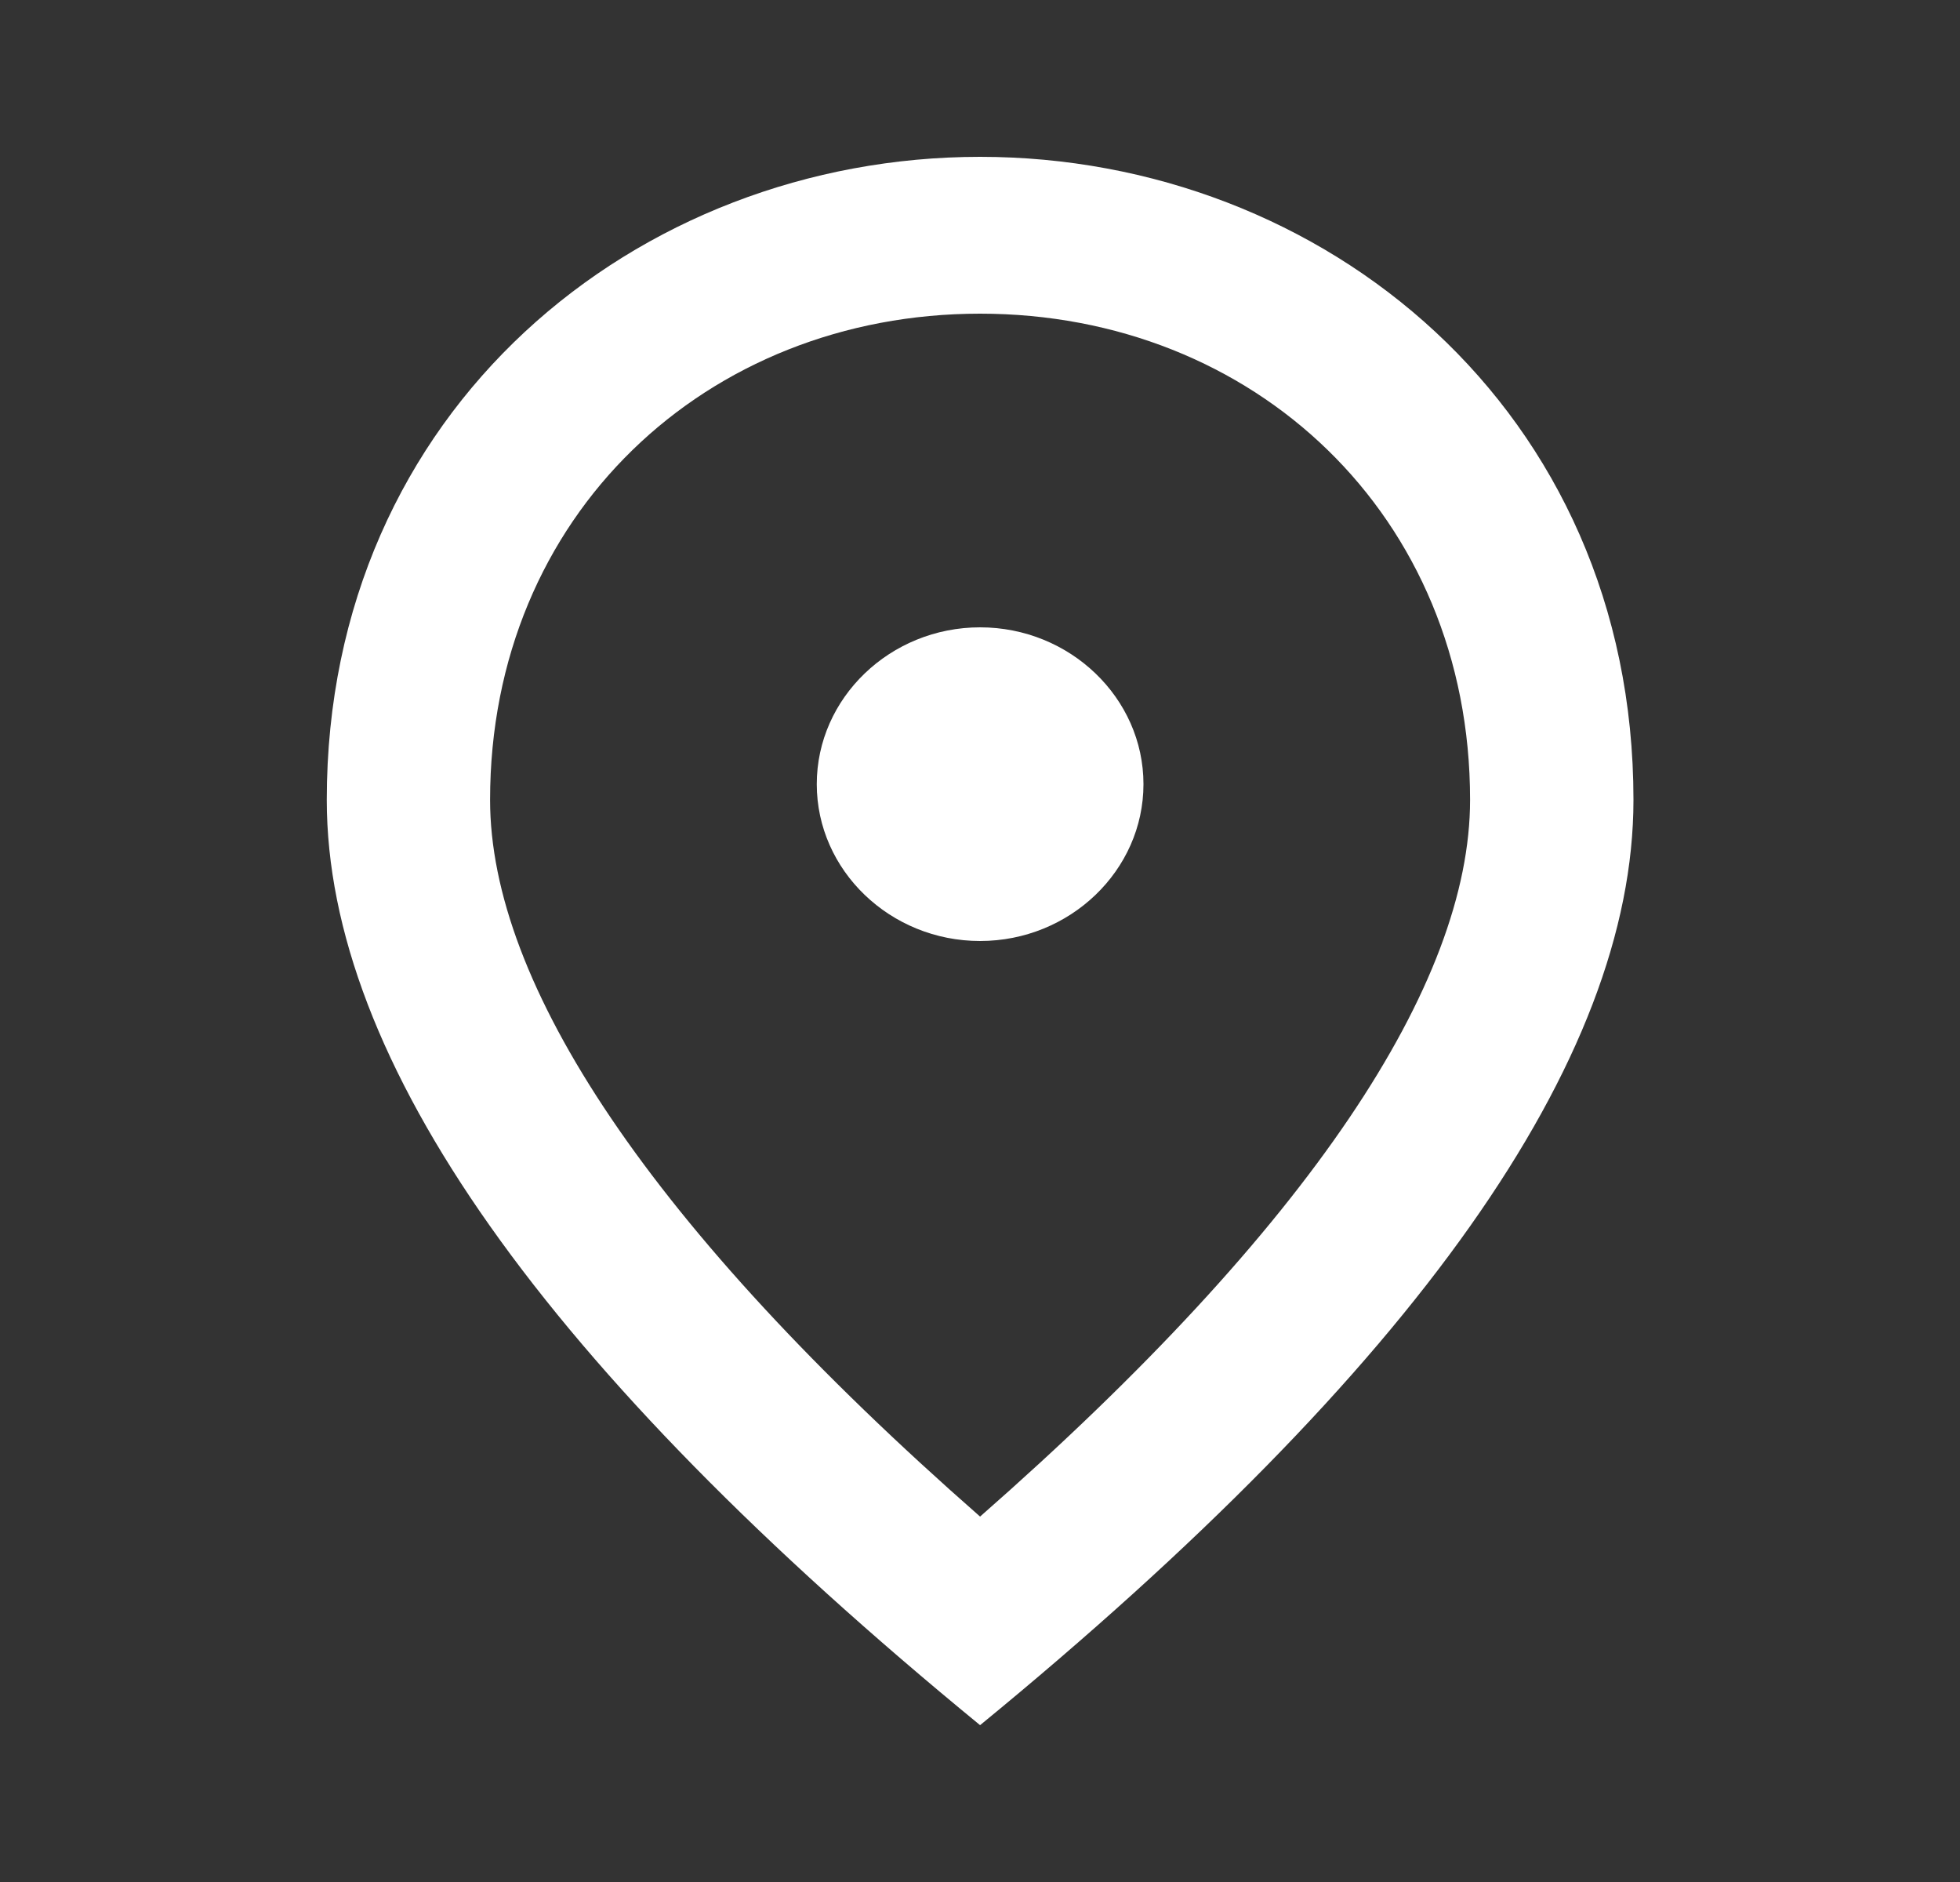 <svg width="25" height="24" viewBox="0 0 25 24" fill="none" xmlns="http://www.w3.org/2000/svg">
<rect x="0" y="0" width="25" height="24" fill="#333333" stroke="none"/>
<path d="M12.501 12C11.355 12 10.418 11.1 10.418 10C10.418 8.9 11.355 8 12.501 8C13.647 8 14.585 8.9 14.585 10C14.585 11.1 13.647 12 12.501 12ZM18.751 10.2C18.751 6.57 15.991 4 12.501 4C9.012 4 6.251 6.57 6.251 10.2C6.251 12.54 8.283 15.64 12.501 19.34C16.72 15.64 18.751 12.54 18.751 10.2ZM12.501 2C16.876 2 20.835 5.22 20.835 10.2C20.835 13.52 18.053 17.45 12.501 22C6.949 17.45 4.168 13.52 4.168 10.2C4.168 5.22 8.126 2 12.501 2Z" fill="white"/>
</svg>
